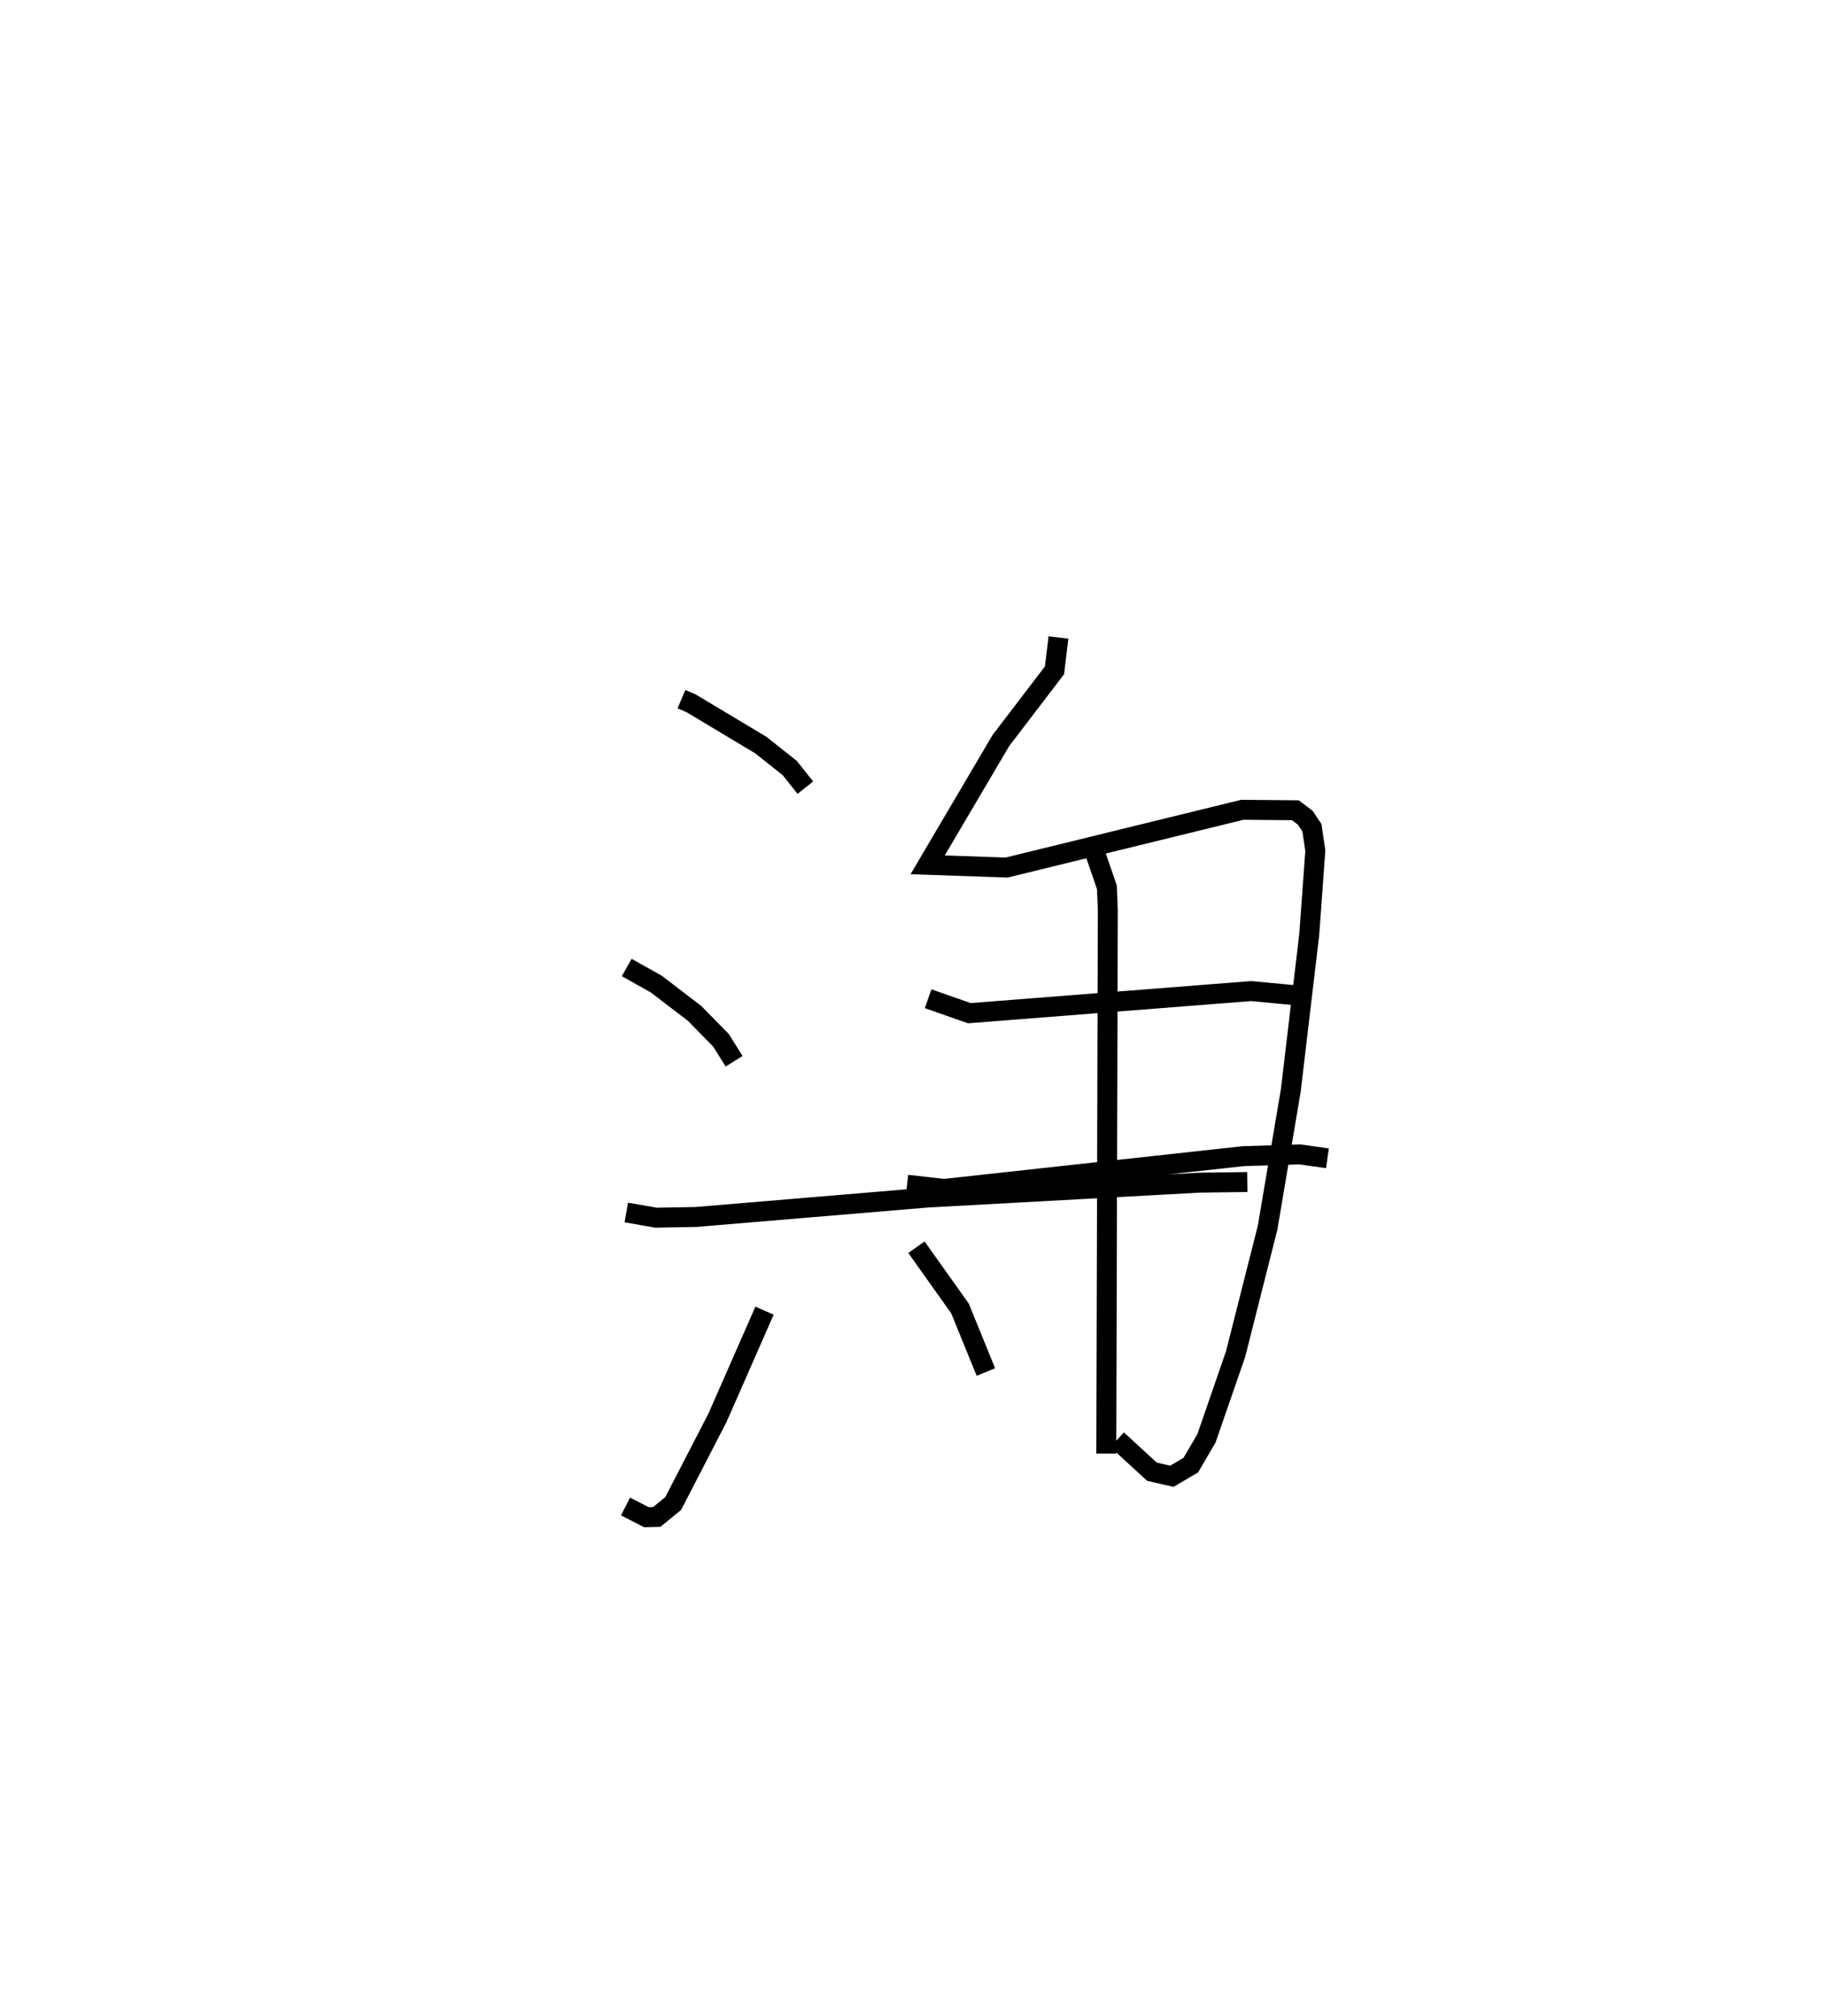 <?xml version="1.0" encoding="utf-8" ?>
<svg baseProfile="full" height="101.085" version="1.1" width="91.57" xmlns="http://www.w3.org/2000/svg" xmlns:ev="http://www.w3.org/2001/xml-events" xmlns:xlink="http://www.w3.org/1999/xlink"><defs /><rect fill="white" height="101.085" width="91.57" x="0" y="0" /><path d="M25,25 m0.0,0.0 m9.173,10.061 l0.478,0.203 3.507,2.101 l1.444,1.146 0.784,0.986 m-8.958,9.02 l1.482,0.829 1.919,1.469 l1.328,1.353 0.656,1.049 m-5.445,22.326 l1.051,0.539 0.515,-0.013 l0.825,-0.674 2.22,-4.297 l2.36,-5.374 m14.74,-33.757 l-0.198,1.646 -2.689,3.522 l-3.672,6.232 3.96,0.137 l11.819,-2.896 2.661,0.022 l0.498,0.378 0.333,0.5 l0.169,1.147 -0.302,4.183 l-0.927,7.84 -1.165,6.889 l-1.604,6.336 -1.462,4.226 l-0.784,1.34 -0.95,0.56 l-0.998,-0.229 -1.743,-1.603 m-9.482,-22.115 l2.069,0.725 14.131,-1.109 l2.063,0.195 m-19.319,9.516 l1.856,0.21 14.997,-1.642 l2.847,-0.089 1.381,0.195 m-11.625,-15.233 l0.565,1.644 0.046,1.124 l-0.076,27.275 m-9.52,-10.351 l2.184,3.072 1.298,3.186 m-18.031,-7.999 l1.489,0.261 1.999,-0.036 l11.611,-0.974 13.653,-0.747 l2.388,-0.031 " fill="none" stroke="black" stroke-width="1" /></svg>